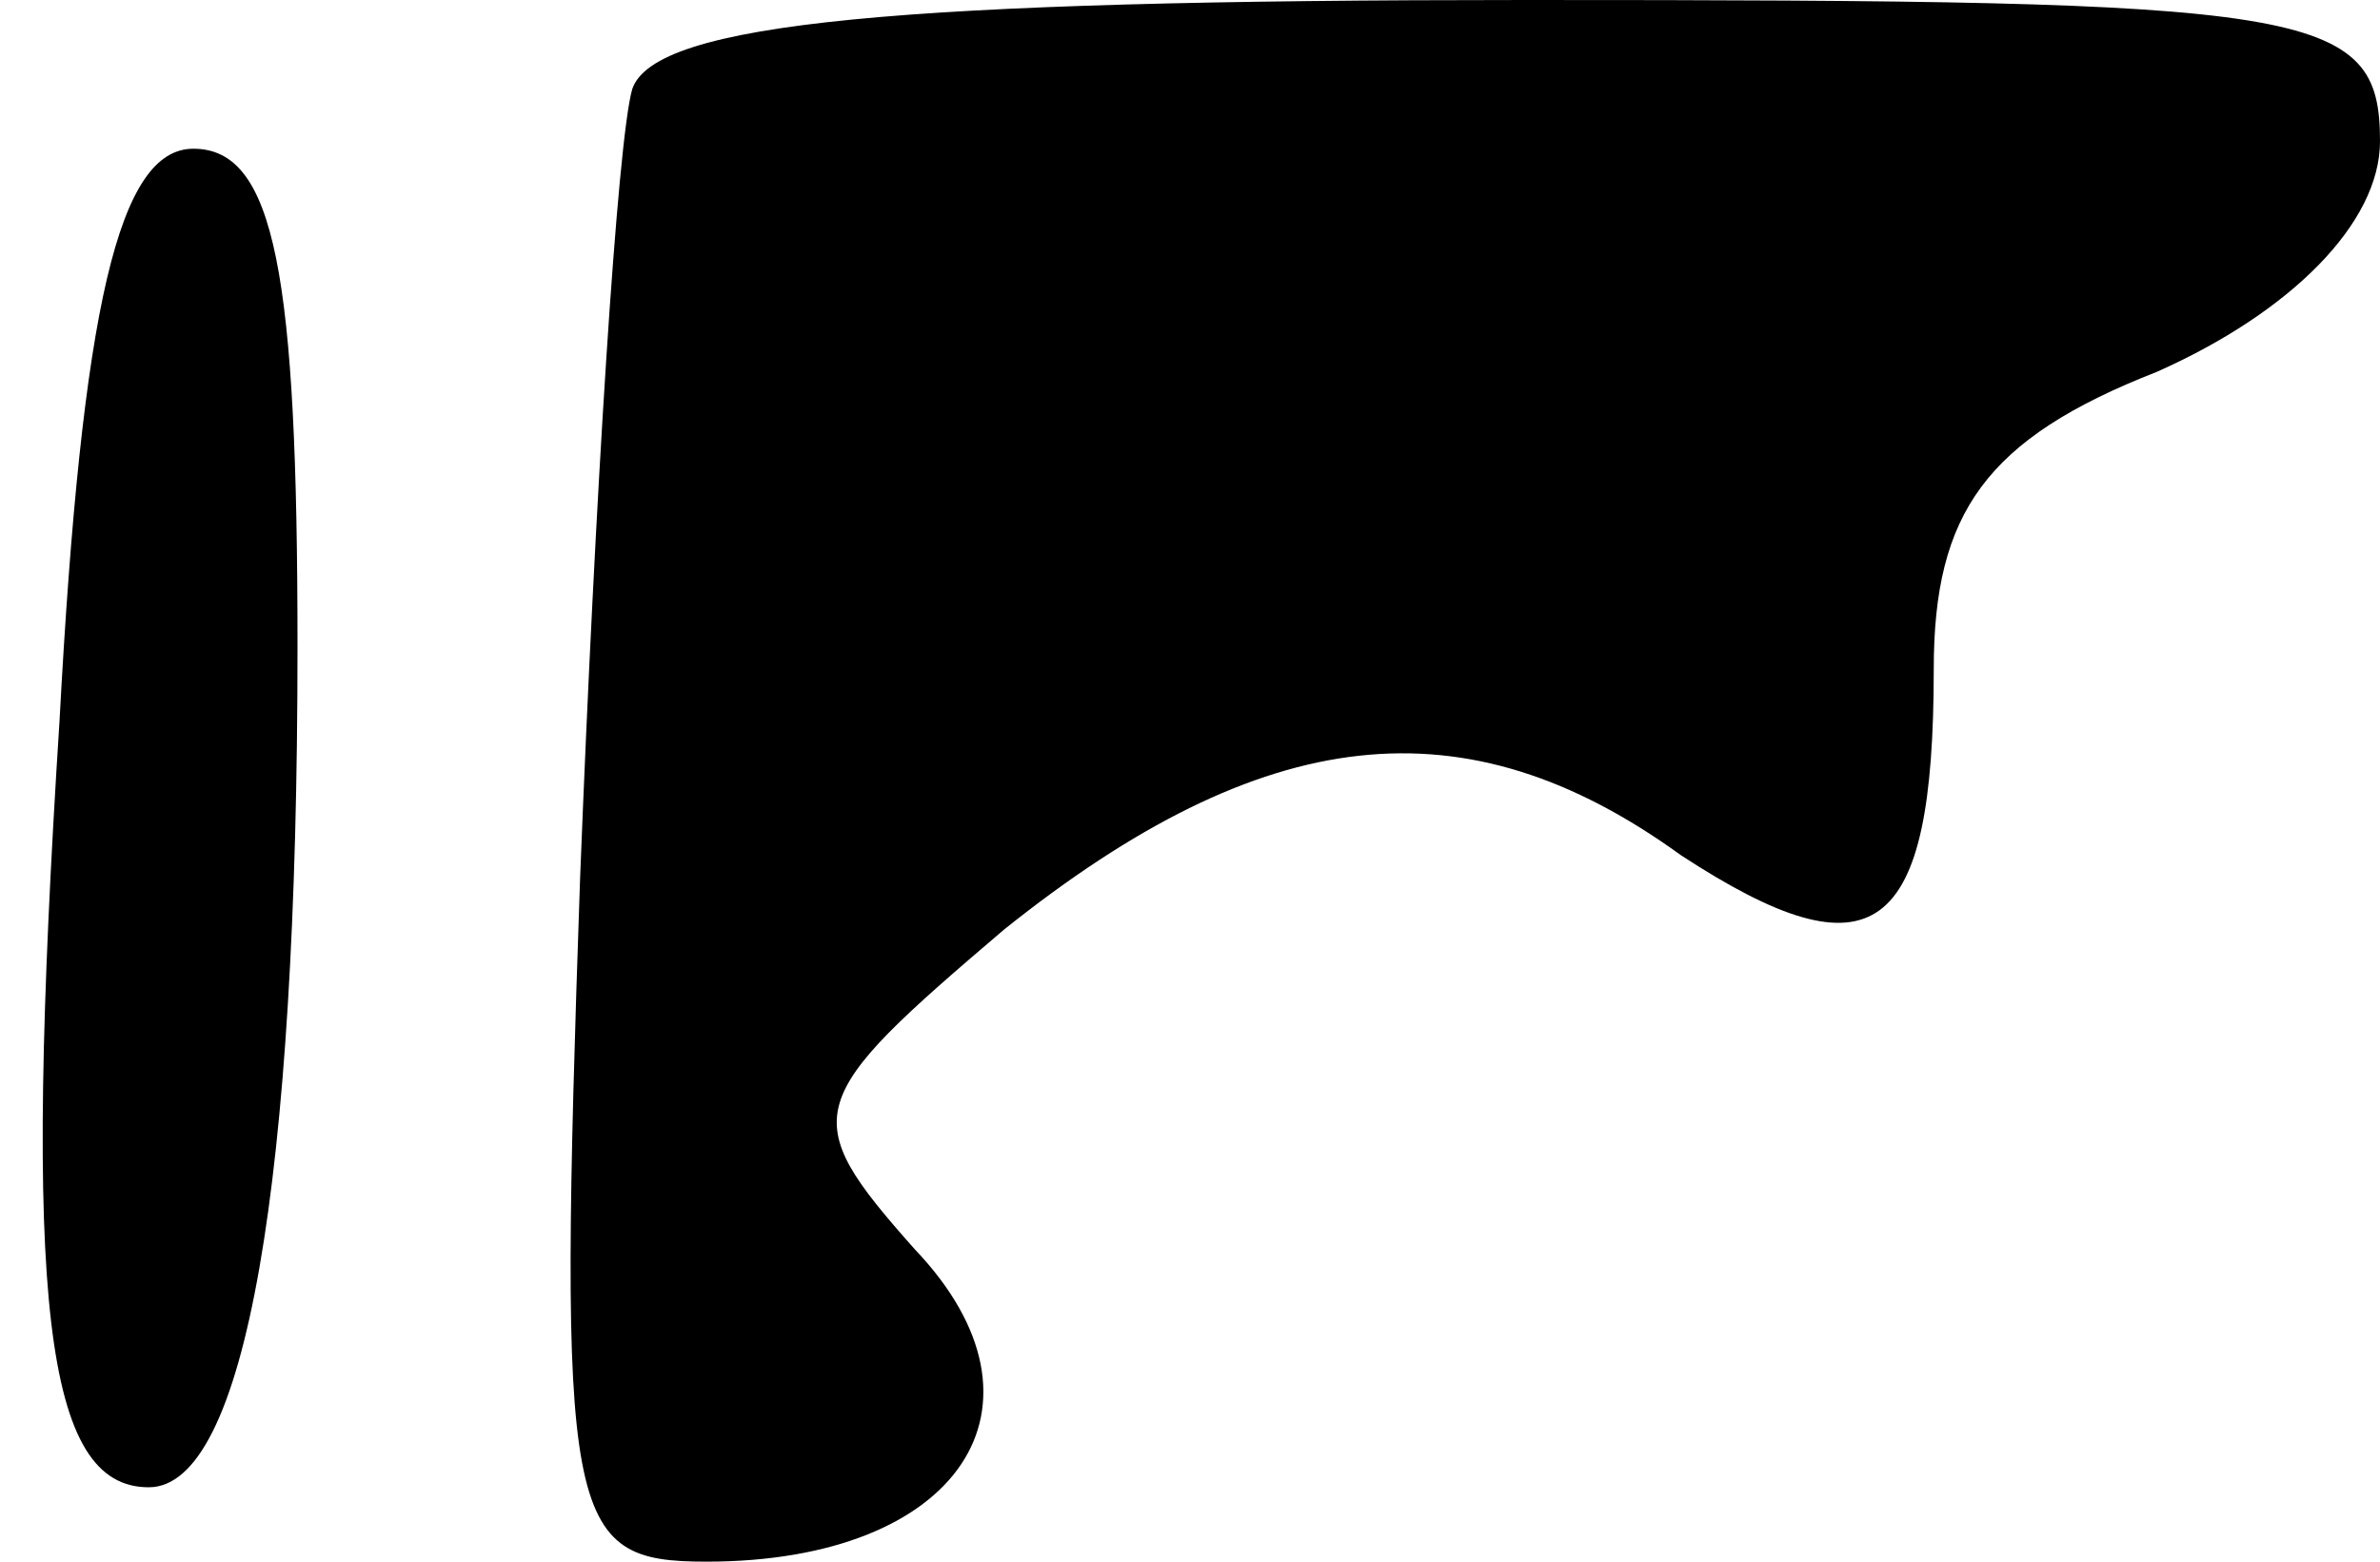 <?xml version="1.0" standalone="no"?>
<!DOCTYPE svg PUBLIC "-//W3C//DTD SVG 20010904//EN"
 "http://www.w3.org/TR/2001/REC-SVG-20010904/DTD/svg10.dtd">
<svg version="1.0" xmlns="http://www.w3.org/2000/svg"
 width="32pt" height="21pt" viewBox="0 0 32 21"
 preserveAspectRatio="xMidYMid meet">
<g transform="translate(0,21) scale(0.1,-0.1)"
fill="#000000" stroke="none">
<path fill="#000000" stroke="none" d="M85 198 c-2 -7 -5 -55 -7 -106 -3 -87
-2 -92 17 -92 34 0 48 21 28 42 -16 18 -15 20 12 43 35 28 62 31 91 10 26 -17
34 -11 34 25 0 21 7 31 30 40 18 8 30 20 30 31 0 18 -9 19 -115 19 -84 0 -117
-3 -120 -12z"/>
<path fill="#000000" stroke="none" d="M8 113 c-5 -78 -2 -103 12 -103 13 0
20 41 20 113 0 50 -3 67 -14 67 -10 0 -15 -21 -18 -77z"/>
</g>
</svg>
